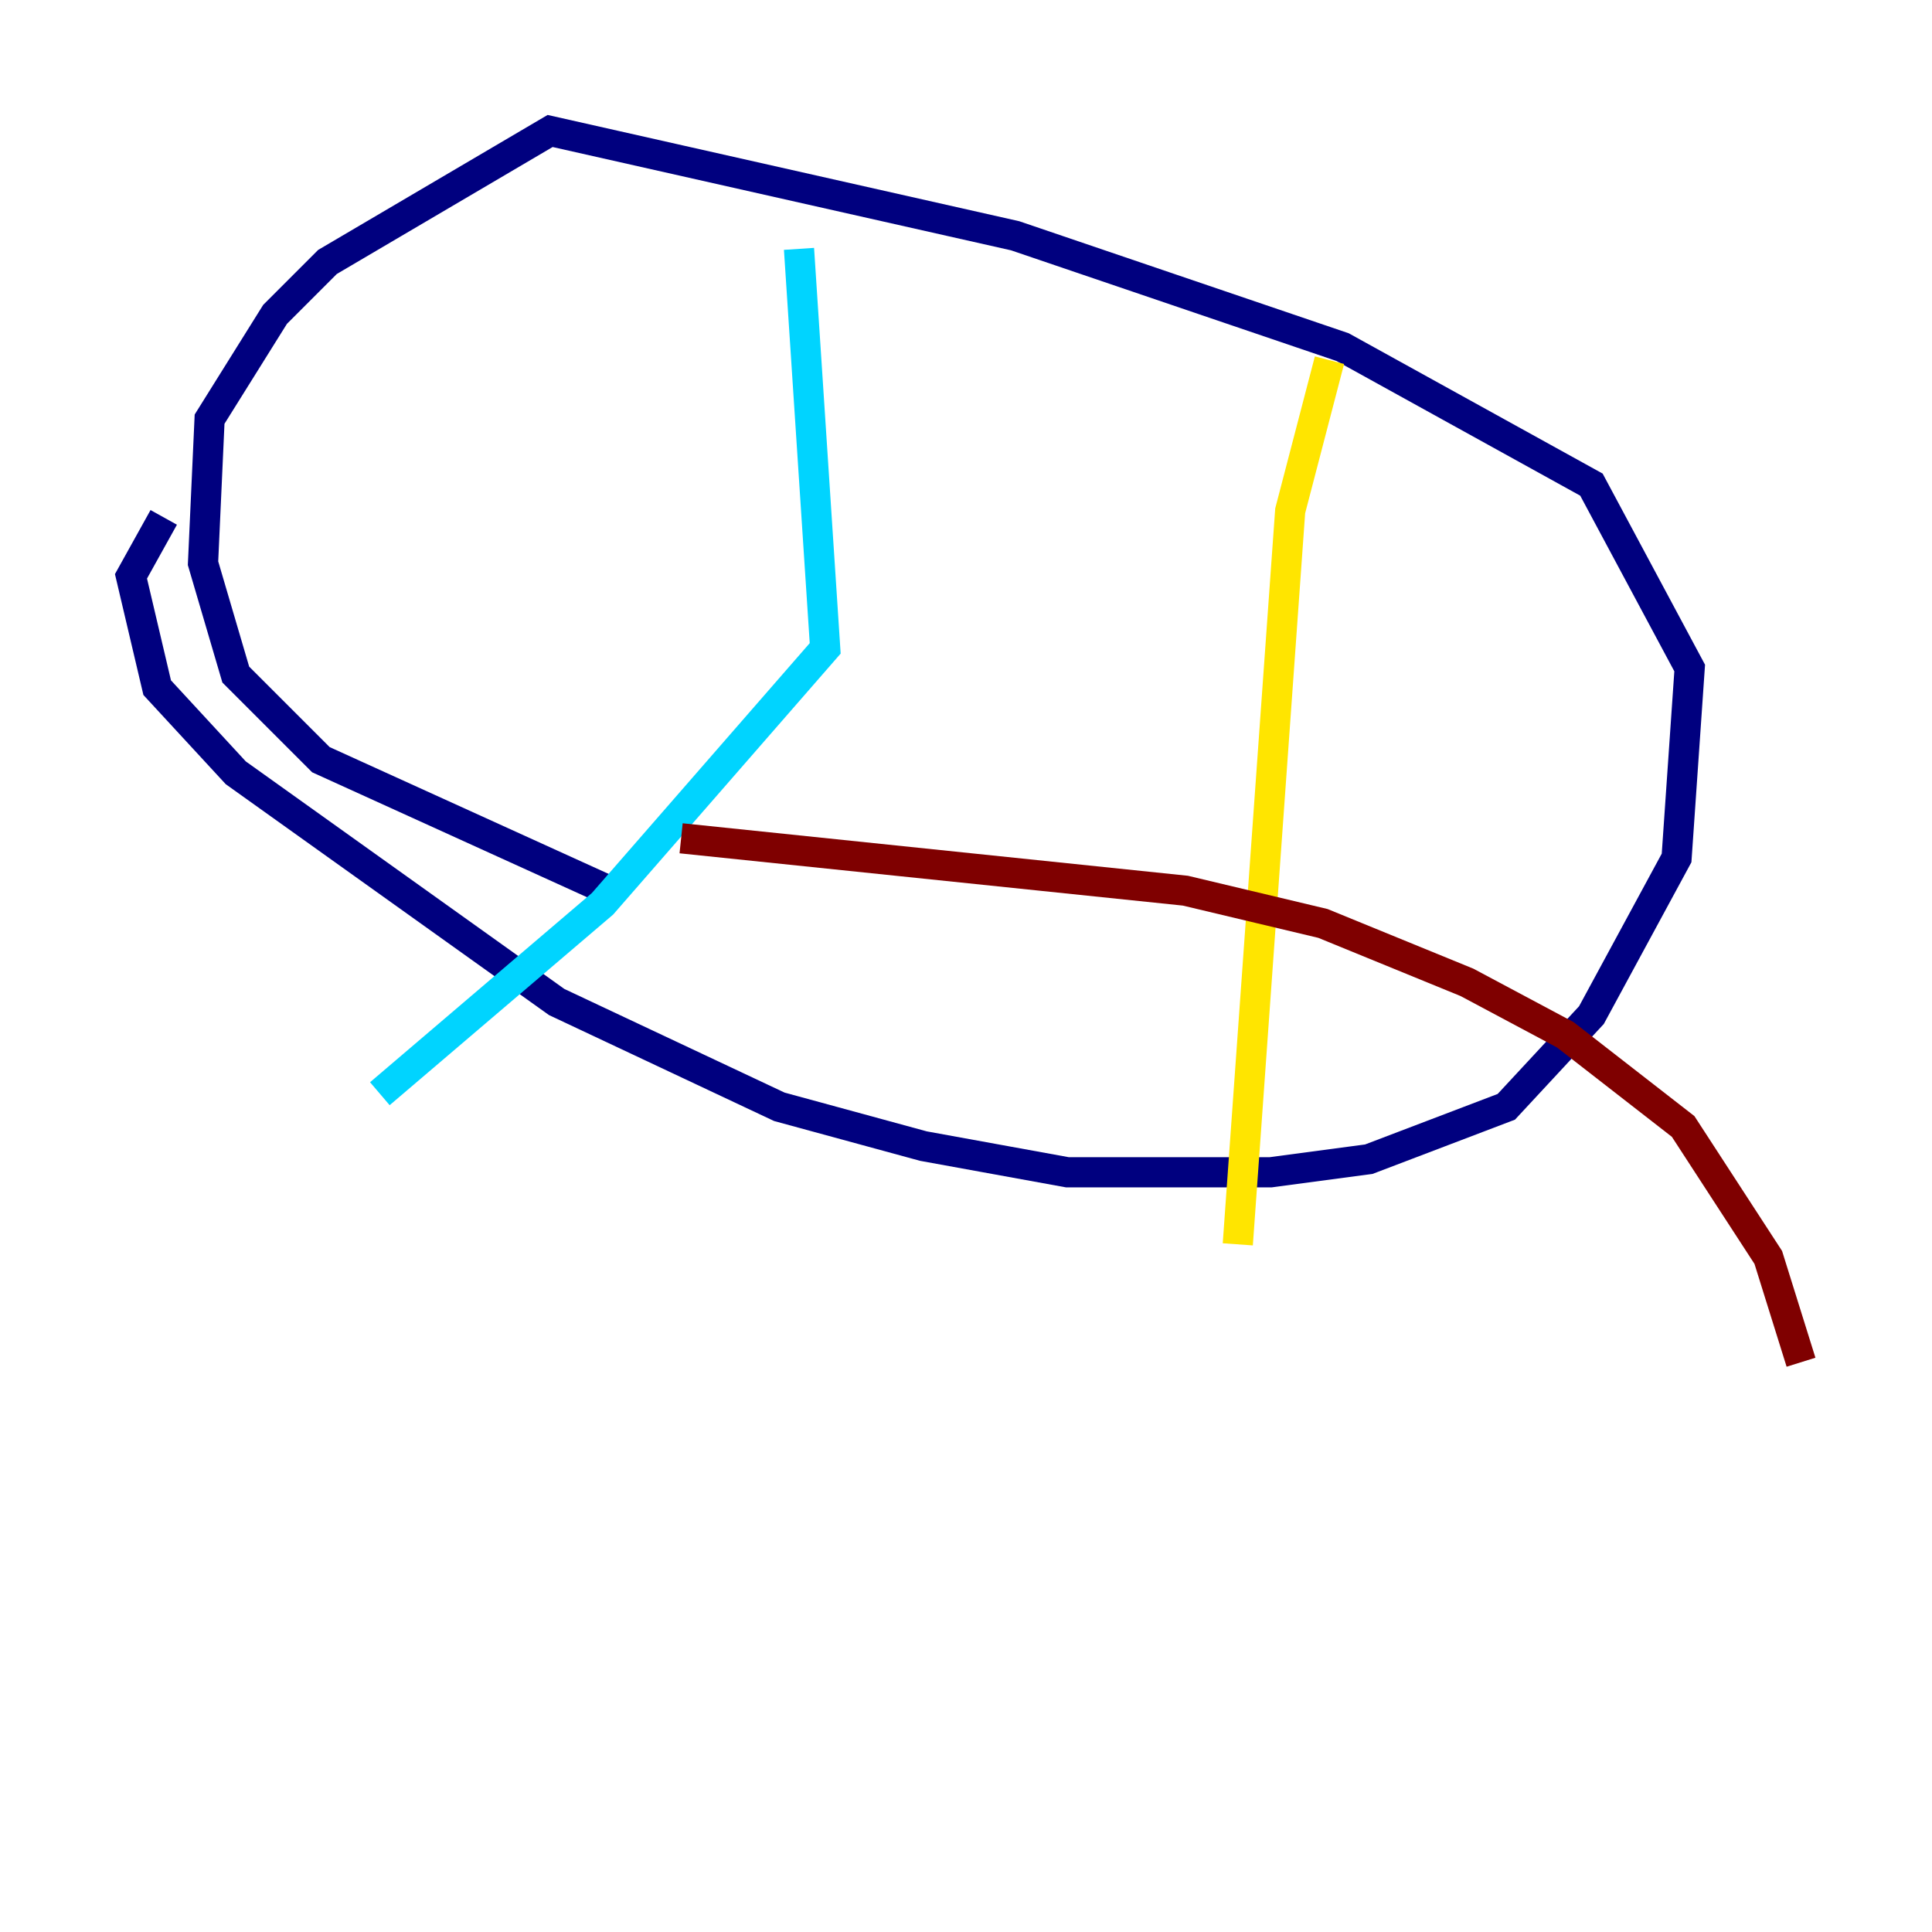 <?xml version="1.0" encoding="utf-8" ?>
<svg baseProfile="tiny" height="128" version="1.2" viewBox="0,0,128,128" width="128" xmlns="http://www.w3.org/2000/svg" xmlns:ev="http://www.w3.org/2001/xml-events" xmlns:xlink="http://www.w3.org/1999/xlink"><defs /><polyline fill="none" points="40.352,59.01 21.261,50.332 15.62,44.691 13.451,37.315 13.885,27.77 18.224,20.827 21.695,17.356 36.447,8.678 67.254,15.62 88.949,22.997 105.437,32.108 111.946,44.258 111.078,56.841 105.437,67.254 99.797,73.329 90.685,76.8 84.176,77.668 70.725,77.668 61.18,75.932 51.634,73.329 36.881,66.386 15.62,51.2 10.414,45.559 8.678,38.183 10.848,34.278" stroke="#00007f" stroke-width="2" /><polyline fill="none" points="52.936,16.488 54.671,42.956 39.919,59.878 25.166,72.461" stroke="#00d4ff" stroke-width="2" /><polyline fill="none" points="88.081,23.864 85.478,33.844 82.007,82.441" stroke="#ffe500" stroke-width="2" /><polyline fill="none" points="45.125,55.539 78.536,59.01 87.647,61.18 97.193,65.085 103.702,68.556 111.512,74.63 117.153,83.308 119.322,90.251" stroke="#7f0000" stroke-width="2" /></svg>